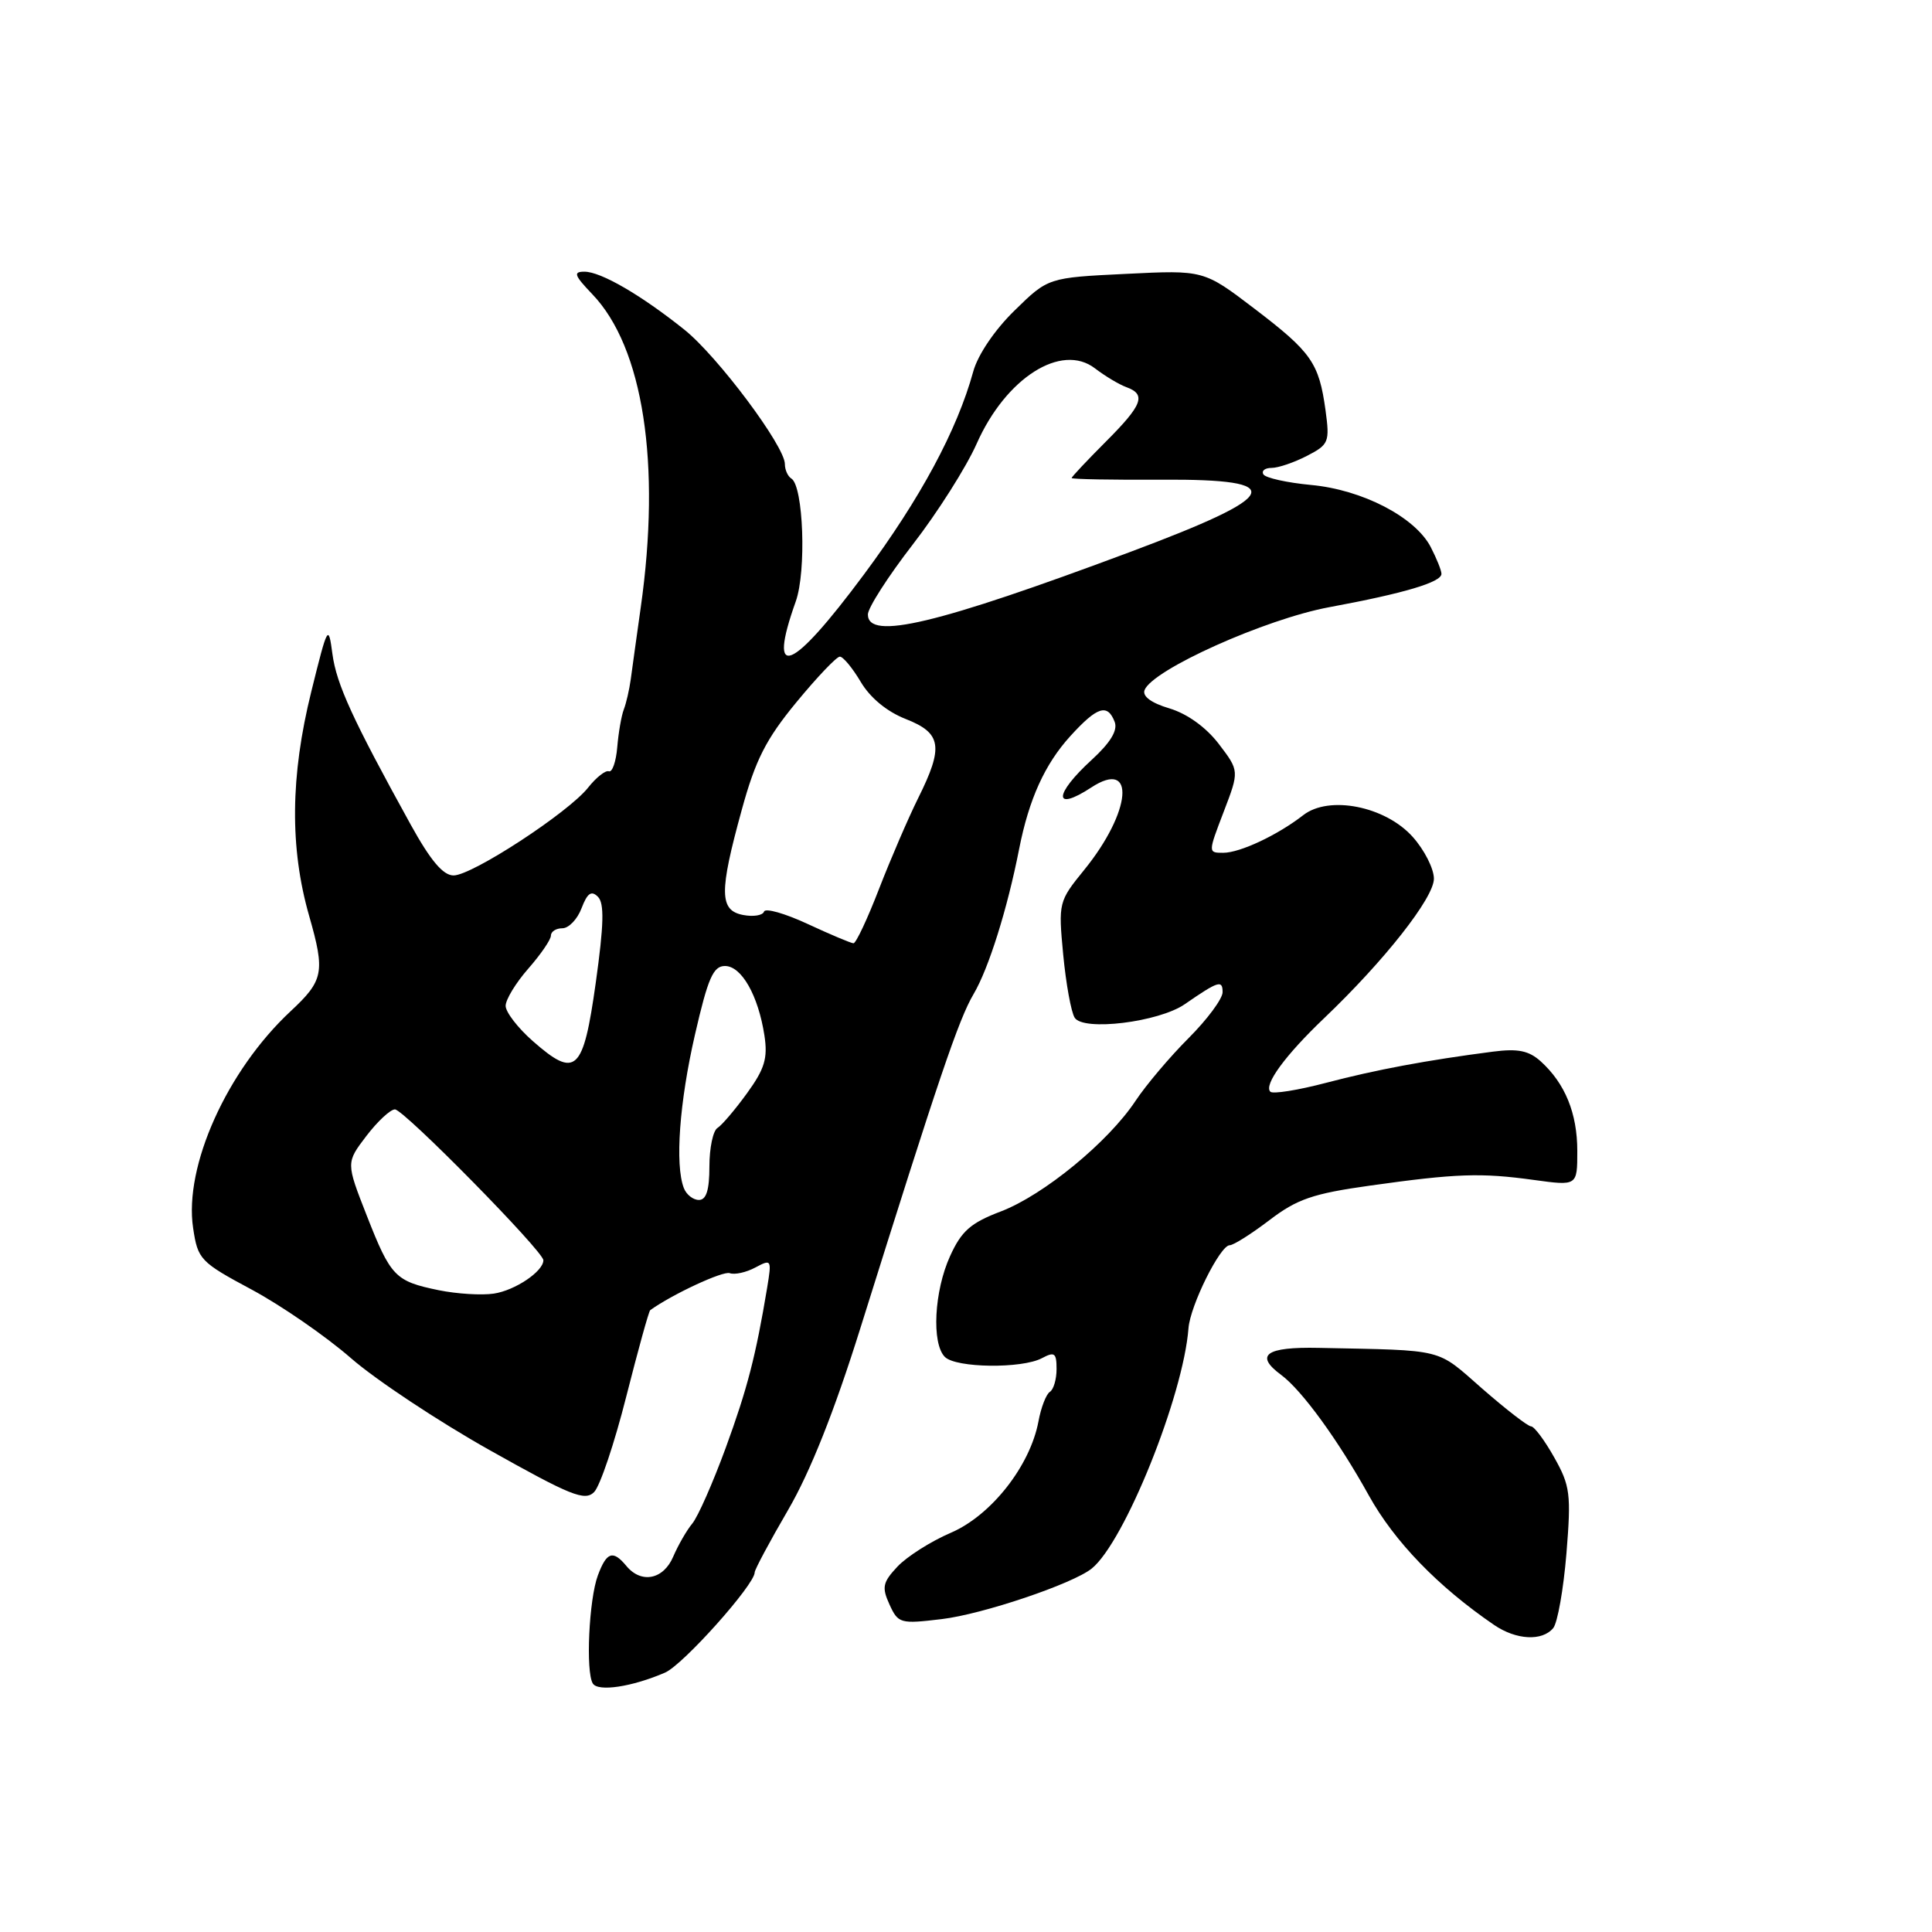 <?xml version="1.0" encoding="UTF-8" standalone="no"?>
<!DOCTYPE svg PUBLIC "-//W3C//DTD SVG 1.1//EN" "http://www.w3.org/Graphics/SVG/1.1/DTD/svg11.dtd" >
<svg xmlns="http://www.w3.org/2000/svg" xmlns:xlink="http://www.w3.org/1999/xlink" version="1.1" viewBox="0 0 256 256">
 <g >
 <path fill="currentColor"
d=" M 88.12 221.63 C 90.50 220.61 100.00 209.98 100.00 208.35 C 100.00 207.98 101.99 204.26 104.42 200.09 C 107.36 195.04 110.56 186.99 114.00 176.00 C 124.40 142.82 127.02 135.08 129.01 131.71 C 131.00 128.34 133.48 120.45 135.04 112.50 C 136.34 105.89 138.44 101.26 141.83 97.53 C 145.39 93.62 146.75 93.19 147.70 95.65 C 148.13 96.78 147.15 98.39 144.67 100.67 C 139.61 105.30 139.56 107.64 144.59 104.35 C 150.54 100.45 149.93 107.56 143.65 115.28 C 140.27 119.44 140.23 119.60 140.88 126.50 C 141.25 130.35 141.93 134.11 142.40 134.85 C 143.53 136.67 153.55 135.44 156.99 133.06 C 161.45 129.98 162.00 129.81 162.00 131.47 C 162.00 132.34 159.97 135.08 157.49 137.56 C 155.01 140.04 151.85 143.78 150.47 145.86 C 146.86 151.32 138.28 158.36 132.62 160.52 C 128.62 162.04 127.40 163.11 125.89 166.44 C 123.78 171.07 123.42 178.02 125.20 179.80 C 126.67 181.27 135.41 181.38 138.07 179.96 C 139.74 179.07 140.00 179.27 140.00 181.41 C 140.00 182.77 139.60 184.13 139.11 184.43 C 138.63 184.73 137.94 186.49 137.60 188.35 C 136.49 194.25 131.34 200.80 125.99 203.10 C 123.35 204.23 120.18 206.25 118.93 207.57 C 116.96 209.67 116.82 210.32 117.86 212.60 C 119.01 215.12 119.29 215.20 124.78 214.54 C 130.19 213.90 142.14 209.87 144.66 207.84 C 149.00 204.34 156.80 184.95 157.48 176.00 C 157.71 172.99 161.68 165.00 162.94 165.00 C 163.44 165.00 165.81 163.50 168.20 161.68 C 171.87 158.88 173.96 158.16 181.53 157.10 C 193.00 155.49 196.21 155.38 203.25 156.35 C 209.00 157.14 209.00 157.14 209.00 152.52 C 209.00 147.52 207.39 143.57 204.16 140.64 C 202.57 139.21 201.14 138.92 197.81 139.35 C 189.09 140.48 182.33 141.74 175.71 143.48 C 171.98 144.46 168.66 144.99 168.33 144.66 C 167.42 143.76 170.30 139.83 175.46 134.91 C 183.45 127.29 190.00 118.97 190.00 116.43 C 190.00 115.11 188.74 112.62 187.19 110.89 C 183.56 106.83 176.11 105.35 172.69 108.01 C 169.30 110.65 164.31 113.00 162.08 113.00 C 160.07 113.00 160.07 112.99 162.14 107.58 C 164.22 102.15 164.22 102.15 161.50 98.58 C 159.81 96.37 157.32 94.58 154.97 93.87 C 152.54 93.15 151.35 92.26 151.66 91.44 C 152.70 88.74 167.67 82.02 176.16 80.45 C 186.05 78.62 191.00 77.15 191.00 76.04 C 191.00 75.59 190.36 74.00 189.58 72.49 C 187.52 68.52 180.53 64.89 173.72 64.26 C 170.54 63.96 167.70 63.33 167.41 62.86 C 167.12 62.39 167.61 62.00 168.49 62.00 C 169.38 62.00 171.48 61.28 173.17 60.41 C 176.08 58.91 176.21 58.58 175.64 54.37 C 174.77 48.08 173.79 46.67 166.22 40.90 C 159.50 35.78 159.50 35.78 149.19 36.29 C 138.88 36.79 138.88 36.79 134.43 41.15 C 131.80 43.71 129.56 47.03 128.96 49.23 C 126.82 57.01 121.96 66.04 114.50 76.09 C 104.83 89.11 101.63 90.39 105.44 79.70 C 106.87 75.70 106.46 64.40 104.86 63.41 C 104.39 63.12 104.00 62.26 104.00 61.49 C 104.00 59.12 95.08 47.20 90.68 43.68 C 84.94 39.09 79.62 36.00 77.44 36.00 C 75.92 36.00 76.09 36.48 78.49 38.99 C 85.23 46.02 87.61 61.44 84.90 80.50 C 84.36 84.35 83.76 88.62 83.58 90.00 C 83.39 91.38 82.98 93.17 82.66 94.00 C 82.34 94.83 81.95 97.08 81.79 99.00 C 81.63 100.92 81.13 102.36 80.68 102.20 C 80.24 102.03 79.00 103.01 77.93 104.36 C 75.33 107.66 62.56 116.00 60.10 116.00 C 58.71 116.00 57.05 114.03 54.41 109.25 C 46.72 95.32 44.59 90.67 44.05 86.67 C 43.52 82.68 43.43 82.82 41.25 91.63 C 38.47 102.83 38.38 112.35 40.97 121.38 C 43.10 128.83 42.88 129.92 38.50 134.00 C 30.07 141.86 24.36 154.55 25.59 162.72 C 26.21 166.89 26.52 167.22 33.37 170.89 C 37.29 173.00 43.20 177.08 46.50 179.96 C 49.80 182.84 58.08 188.33 64.90 192.16 C 75.62 198.18 77.49 198.94 78.72 197.71 C 79.51 196.92 81.42 191.23 82.98 185.06 C 84.55 178.89 85.97 173.73 86.16 173.60 C 89.08 171.50 95.79 168.38 96.69 168.70 C 97.35 168.94 98.88 168.60 100.09 167.95 C 102.22 166.81 102.27 166.89 101.65 170.64 C 100.14 179.70 99.04 183.97 96.15 191.88 C 94.46 196.48 92.48 200.98 91.73 201.88 C 90.99 202.77 89.86 204.74 89.21 206.25 C 87.92 209.30 84.98 209.89 83.00 207.50 C 81.22 205.35 80.38 205.63 79.22 208.75 C 78.04 211.91 77.59 221.52 78.55 223.07 C 79.24 224.20 83.75 223.52 88.12 221.63 Z  M 205.81 215.73 C 206.38 215.04 207.17 210.59 207.56 205.85 C 208.20 197.97 208.06 196.87 205.94 193.11 C 204.67 190.85 203.29 189.00 202.87 189.00 C 202.46 189.00 199.55 186.75 196.40 184.00 C 190.22 178.59 191.67 178.95 174.75 178.60 C 167.72 178.45 166.19 179.55 169.77 182.19 C 172.51 184.22 177.32 190.83 181.38 198.16 C 184.77 204.27 190.55 210.24 197.97 215.31 C 200.90 217.31 204.34 217.50 205.81 215.73 Z  M 58.14 170.96 C 52.35 169.77 51.78 169.18 48.59 161.05 C 45.85 154.06 45.85 154.06 48.54 150.53 C 50.02 148.59 51.73 147.00 52.33 147.00 C 53.50 147.00 72.00 165.80 72.00 166.99 C 72.00 168.46 68.25 170.99 65.43 171.41 C 63.82 171.65 60.54 171.45 58.14 170.96 Z  M 90.61 157.42 C 89.42 154.33 90.03 146.03 92.09 137.08 C 93.81 129.59 94.51 128.00 96.06 128.00 C 98.26 128.00 100.47 131.90 101.29 137.20 C 101.75 140.22 101.33 141.62 98.99 144.85 C 97.42 147.02 95.65 149.10 95.07 149.46 C 94.48 149.82 94.00 152.12 94.00 154.56 C 94.00 157.69 93.59 159.00 92.61 159.00 C 91.84 159.00 90.94 158.29 90.61 157.42 Z  M 70.60 137.95 C 68.62 136.21 67.00 134.11 67.00 133.28 C 67.00 132.45 68.35 130.23 70.00 128.35 C 71.65 126.47 73.00 124.50 73.00 123.97 C 73.00 123.43 73.69 123.00 74.52 123.00 C 75.36 123.00 76.51 121.80 77.06 120.34 C 77.83 118.33 78.36 117.96 79.23 118.83 C 80.09 119.69 80.02 122.50 78.94 130.23 C 77.28 142.06 76.30 142.96 70.60 137.95 Z  M 107.02 122.43 C 104.01 121.03 101.40 120.29 101.24 120.79 C 101.07 121.30 99.82 121.50 98.47 121.24 C 95.31 120.64 95.28 118.22 98.29 107.30 C 100.10 100.69 101.50 97.94 105.52 93.06 C 108.26 89.73 110.85 87.01 111.28 87.01 C 111.71 87.00 112.96 88.51 114.05 90.35 C 115.29 92.45 117.51 94.29 120.01 95.27 C 124.78 97.14 125.06 98.94 121.65 105.78 C 120.36 108.38 118.04 113.76 116.49 117.75 C 114.95 121.74 113.42 125.00 113.09 124.99 C 112.77 124.98 110.03 123.83 107.02 122.43 Z  M 115.00 81.42 C 115.00 80.55 117.68 76.37 120.96 72.13 C 124.24 67.89 128.04 61.89 129.41 58.80 C 133.27 50.08 140.63 45.39 145.09 48.81 C 146.42 49.83 148.29 50.95 149.25 51.30 C 151.92 52.27 151.40 53.65 146.50 58.55 C 144.03 61.03 142.00 63.18 142.00 63.34 C 142.00 63.50 147.40 63.60 154.00 63.56 C 170.84 63.47 169.89 65.61 149.72 73.15 C 124.14 82.71 115.00 84.89 115.00 81.42 Z "/>
</g>
</svg>